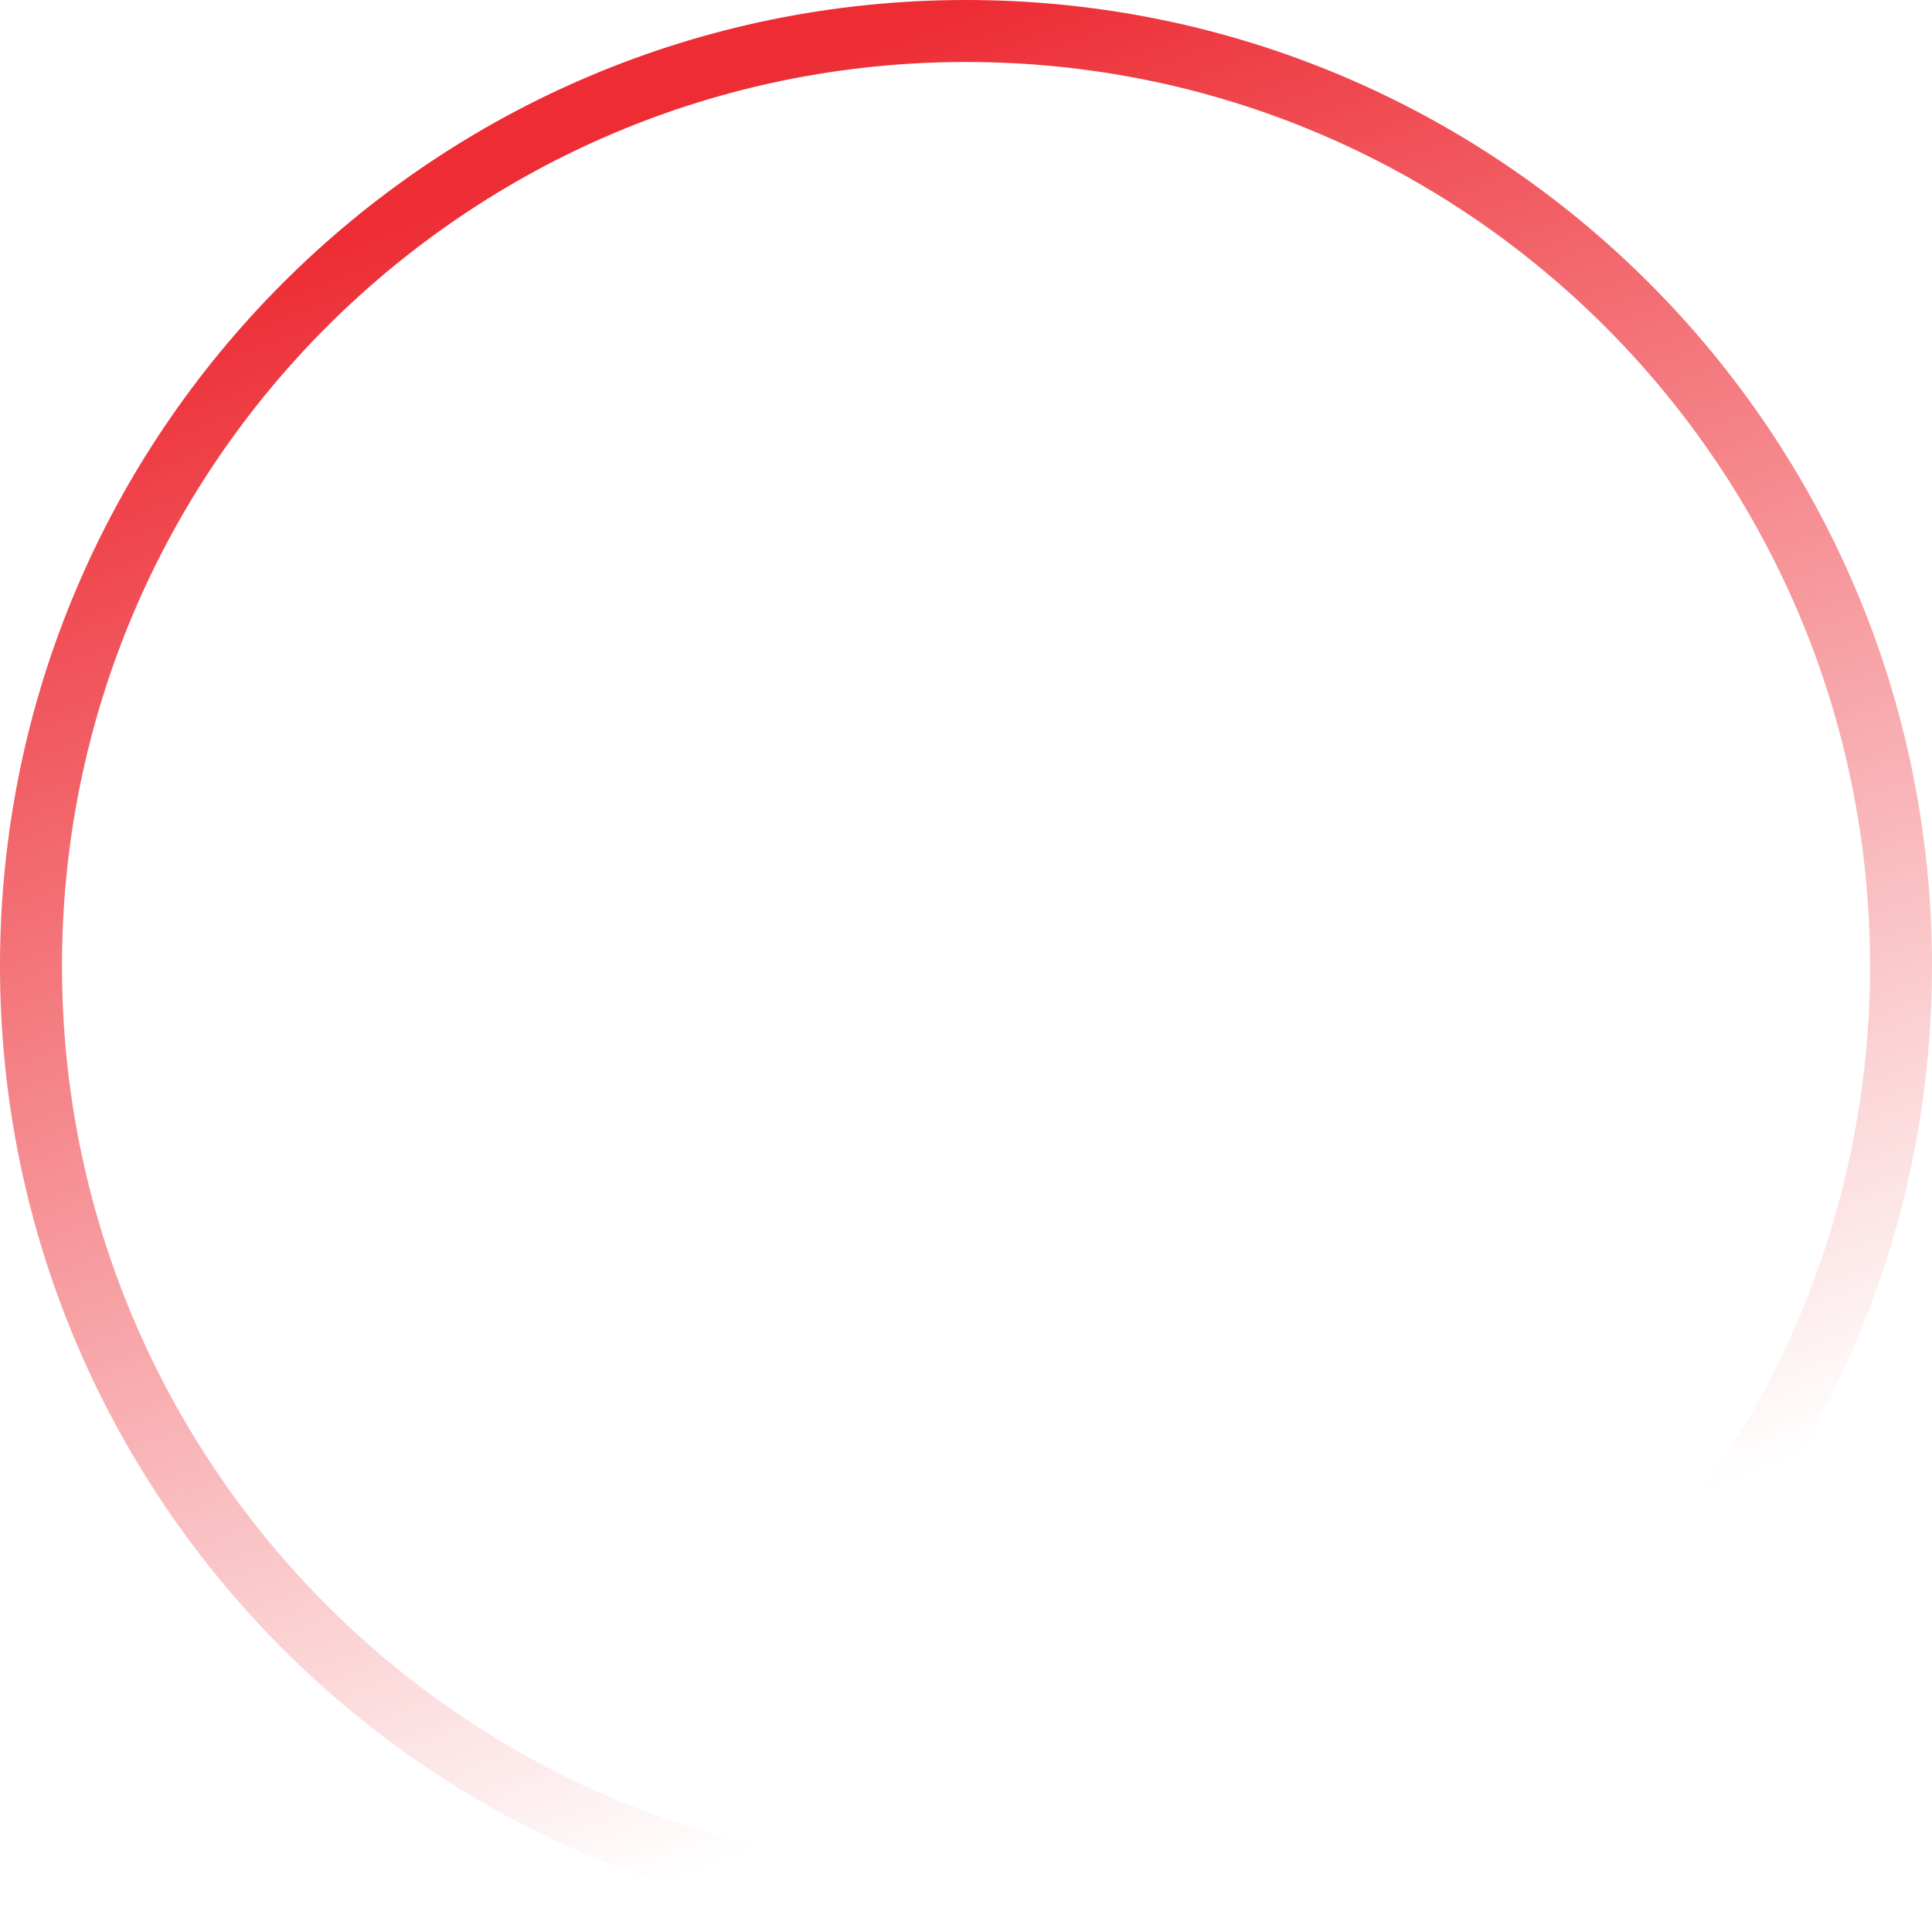 <svg width="187" height="187" viewBox="0 0 187 187" fill="none" xmlns="http://www.w3.org/2000/svg">
<path fill-rule="evenodd" clip-rule="evenodd" d="M93.5 181C141.825 181 181 141.825 181 93.5C181 45.175 141.825 6 93.5 6C45.175 6 6 45.175 6 93.5C6 141.825 45.175 181 93.5 181ZM93.5 187C145.139 187 187 145.139 187 93.5C187 41.861 145.139 0 93.5 0C41.861 0 0 41.861 0 93.5C0 145.139 41.861 187 93.5 187Z" fill="url(#paint0_linear)"/>
<defs>
<linearGradient id="paint0_linear" x1="93.5" y1="0" x2="150.019" y2="150.019" gradientUnits="userSpaceOnUse">
<stop stop-color="#ED2C34"/>
<stop offset="1" stop-color="#ED2D35" stop-opacity="0"/>
</linearGradient>
</defs>
</svg>
